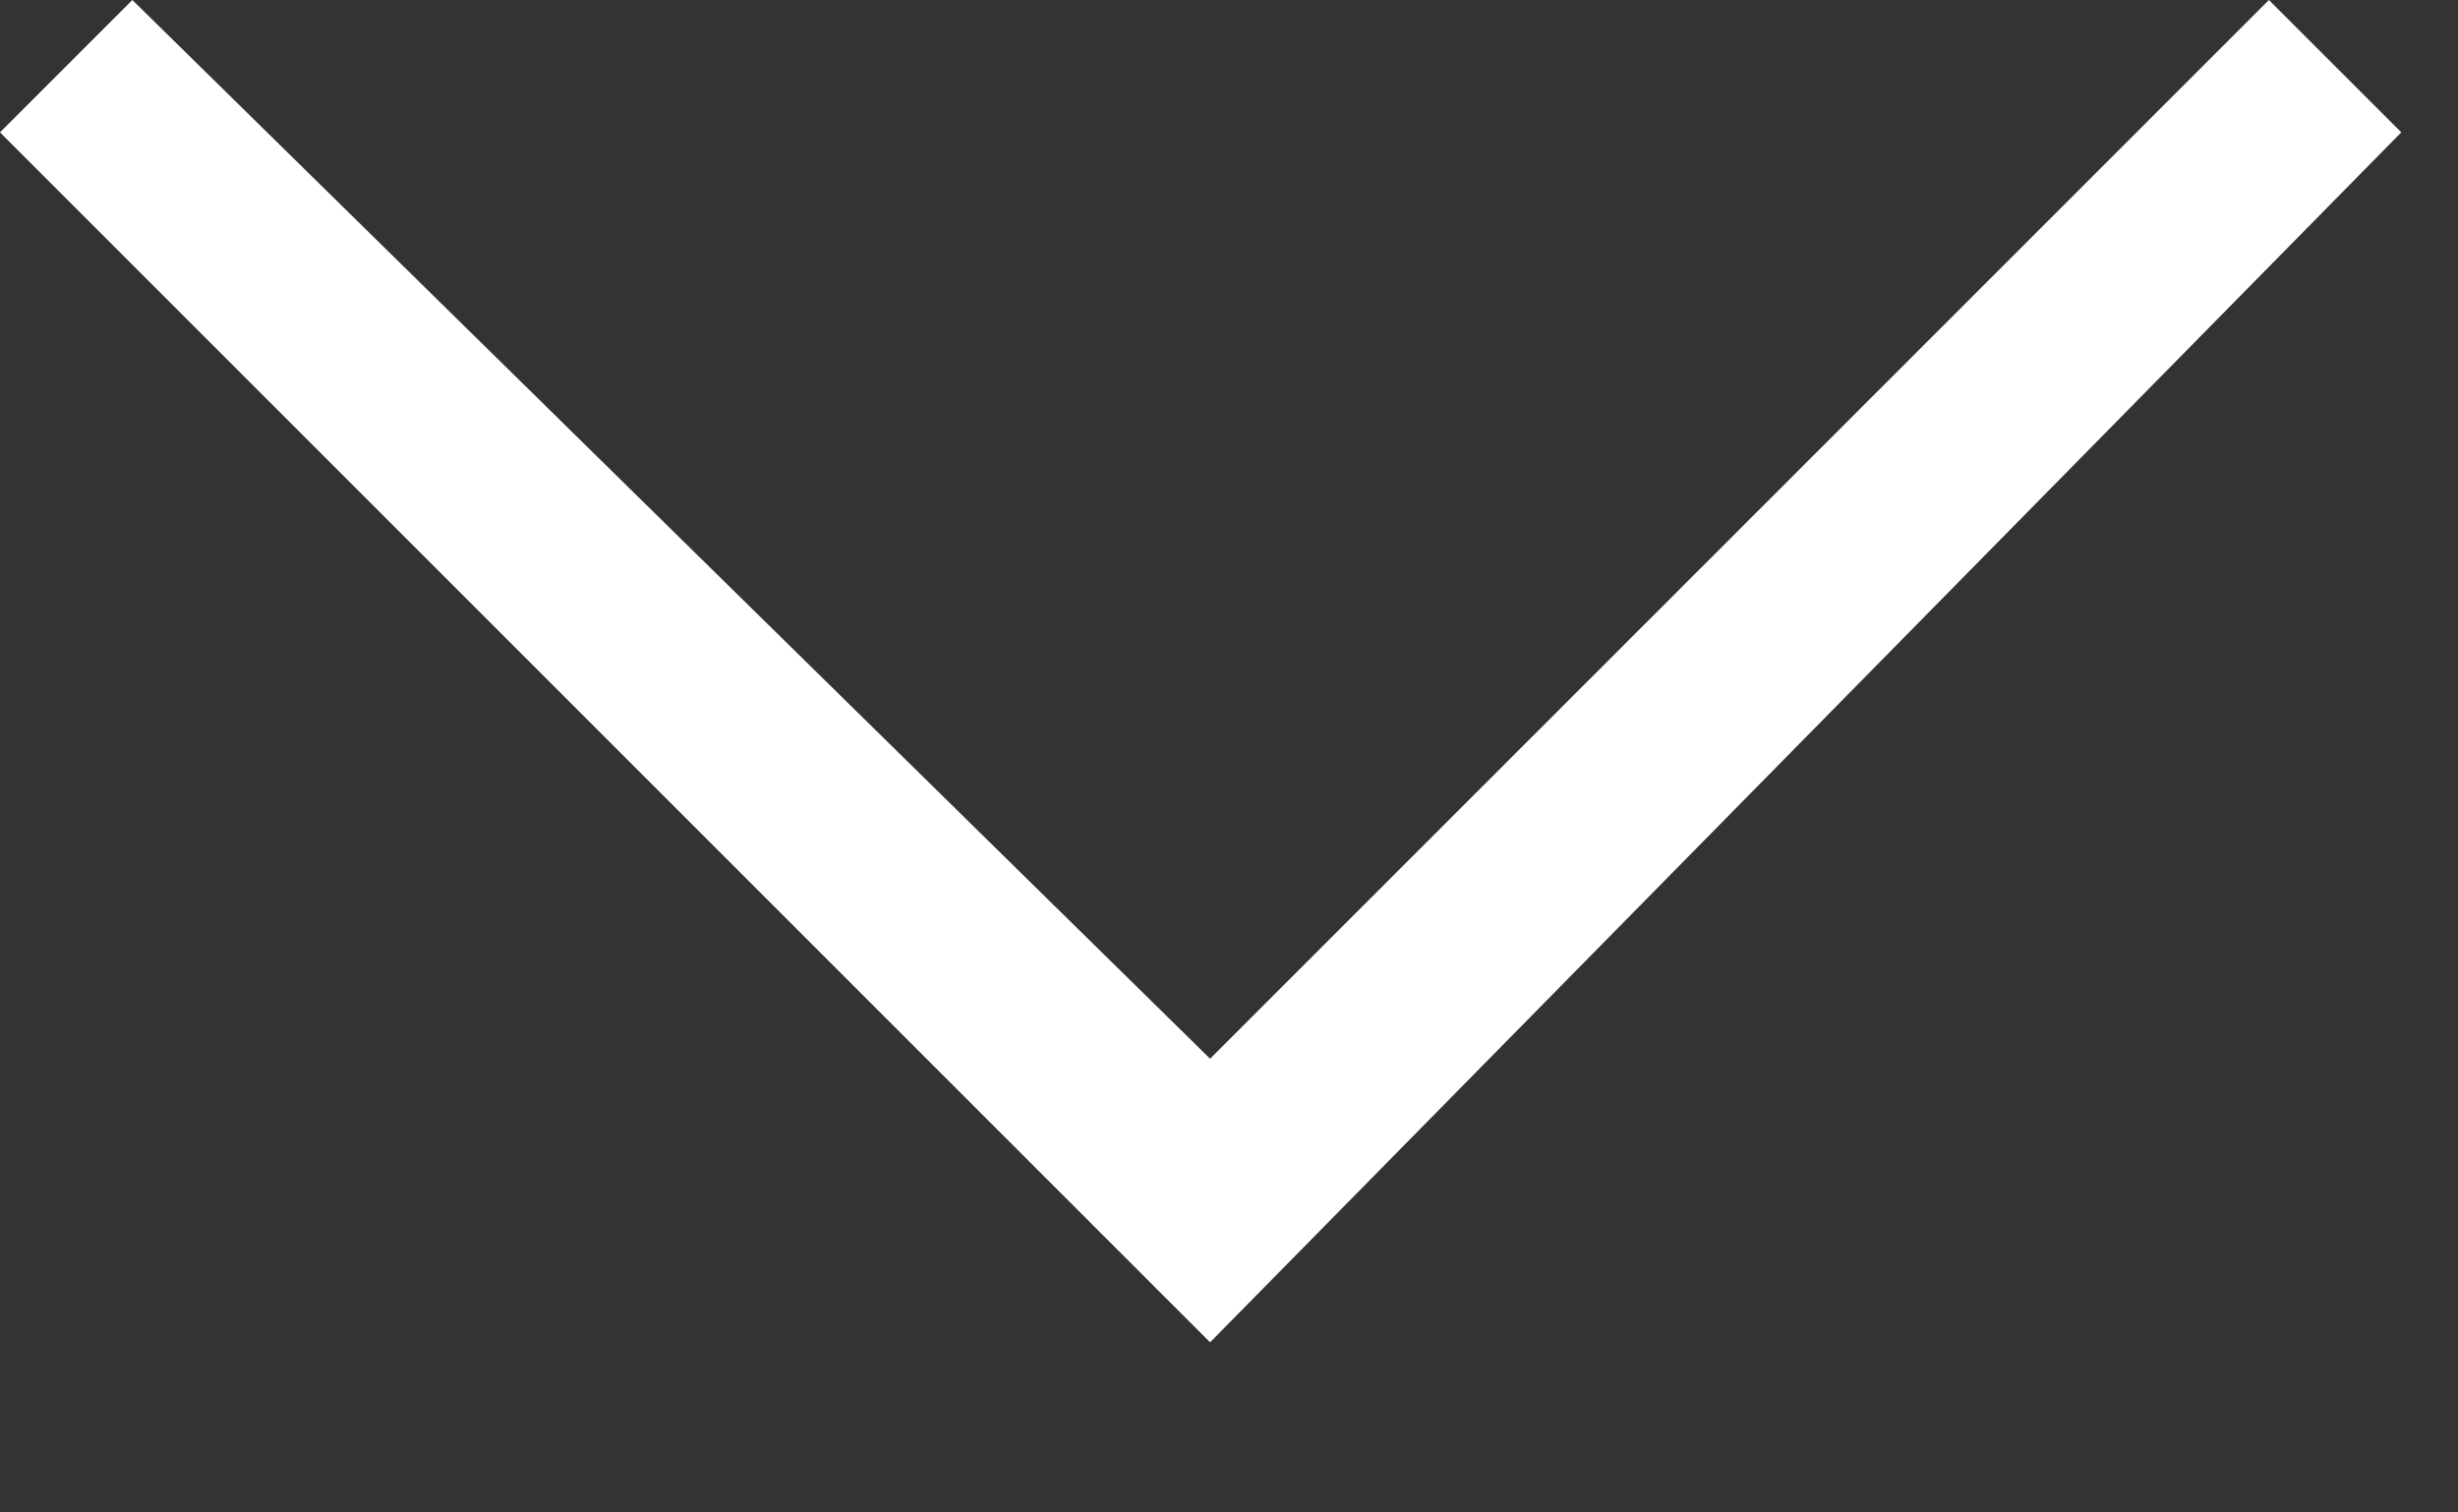 <svg width="13" height="8" fill="none" xmlns="http://www.w3.org/2000/svg"><rect width="100%" height="100%" fill="#333333" stroke="none"/><path d="M6.4 7.1L0 .7.7 0l5.7 5.6L12 0l.7.7-6.3 6.4z" fill="#fff"/></svg>